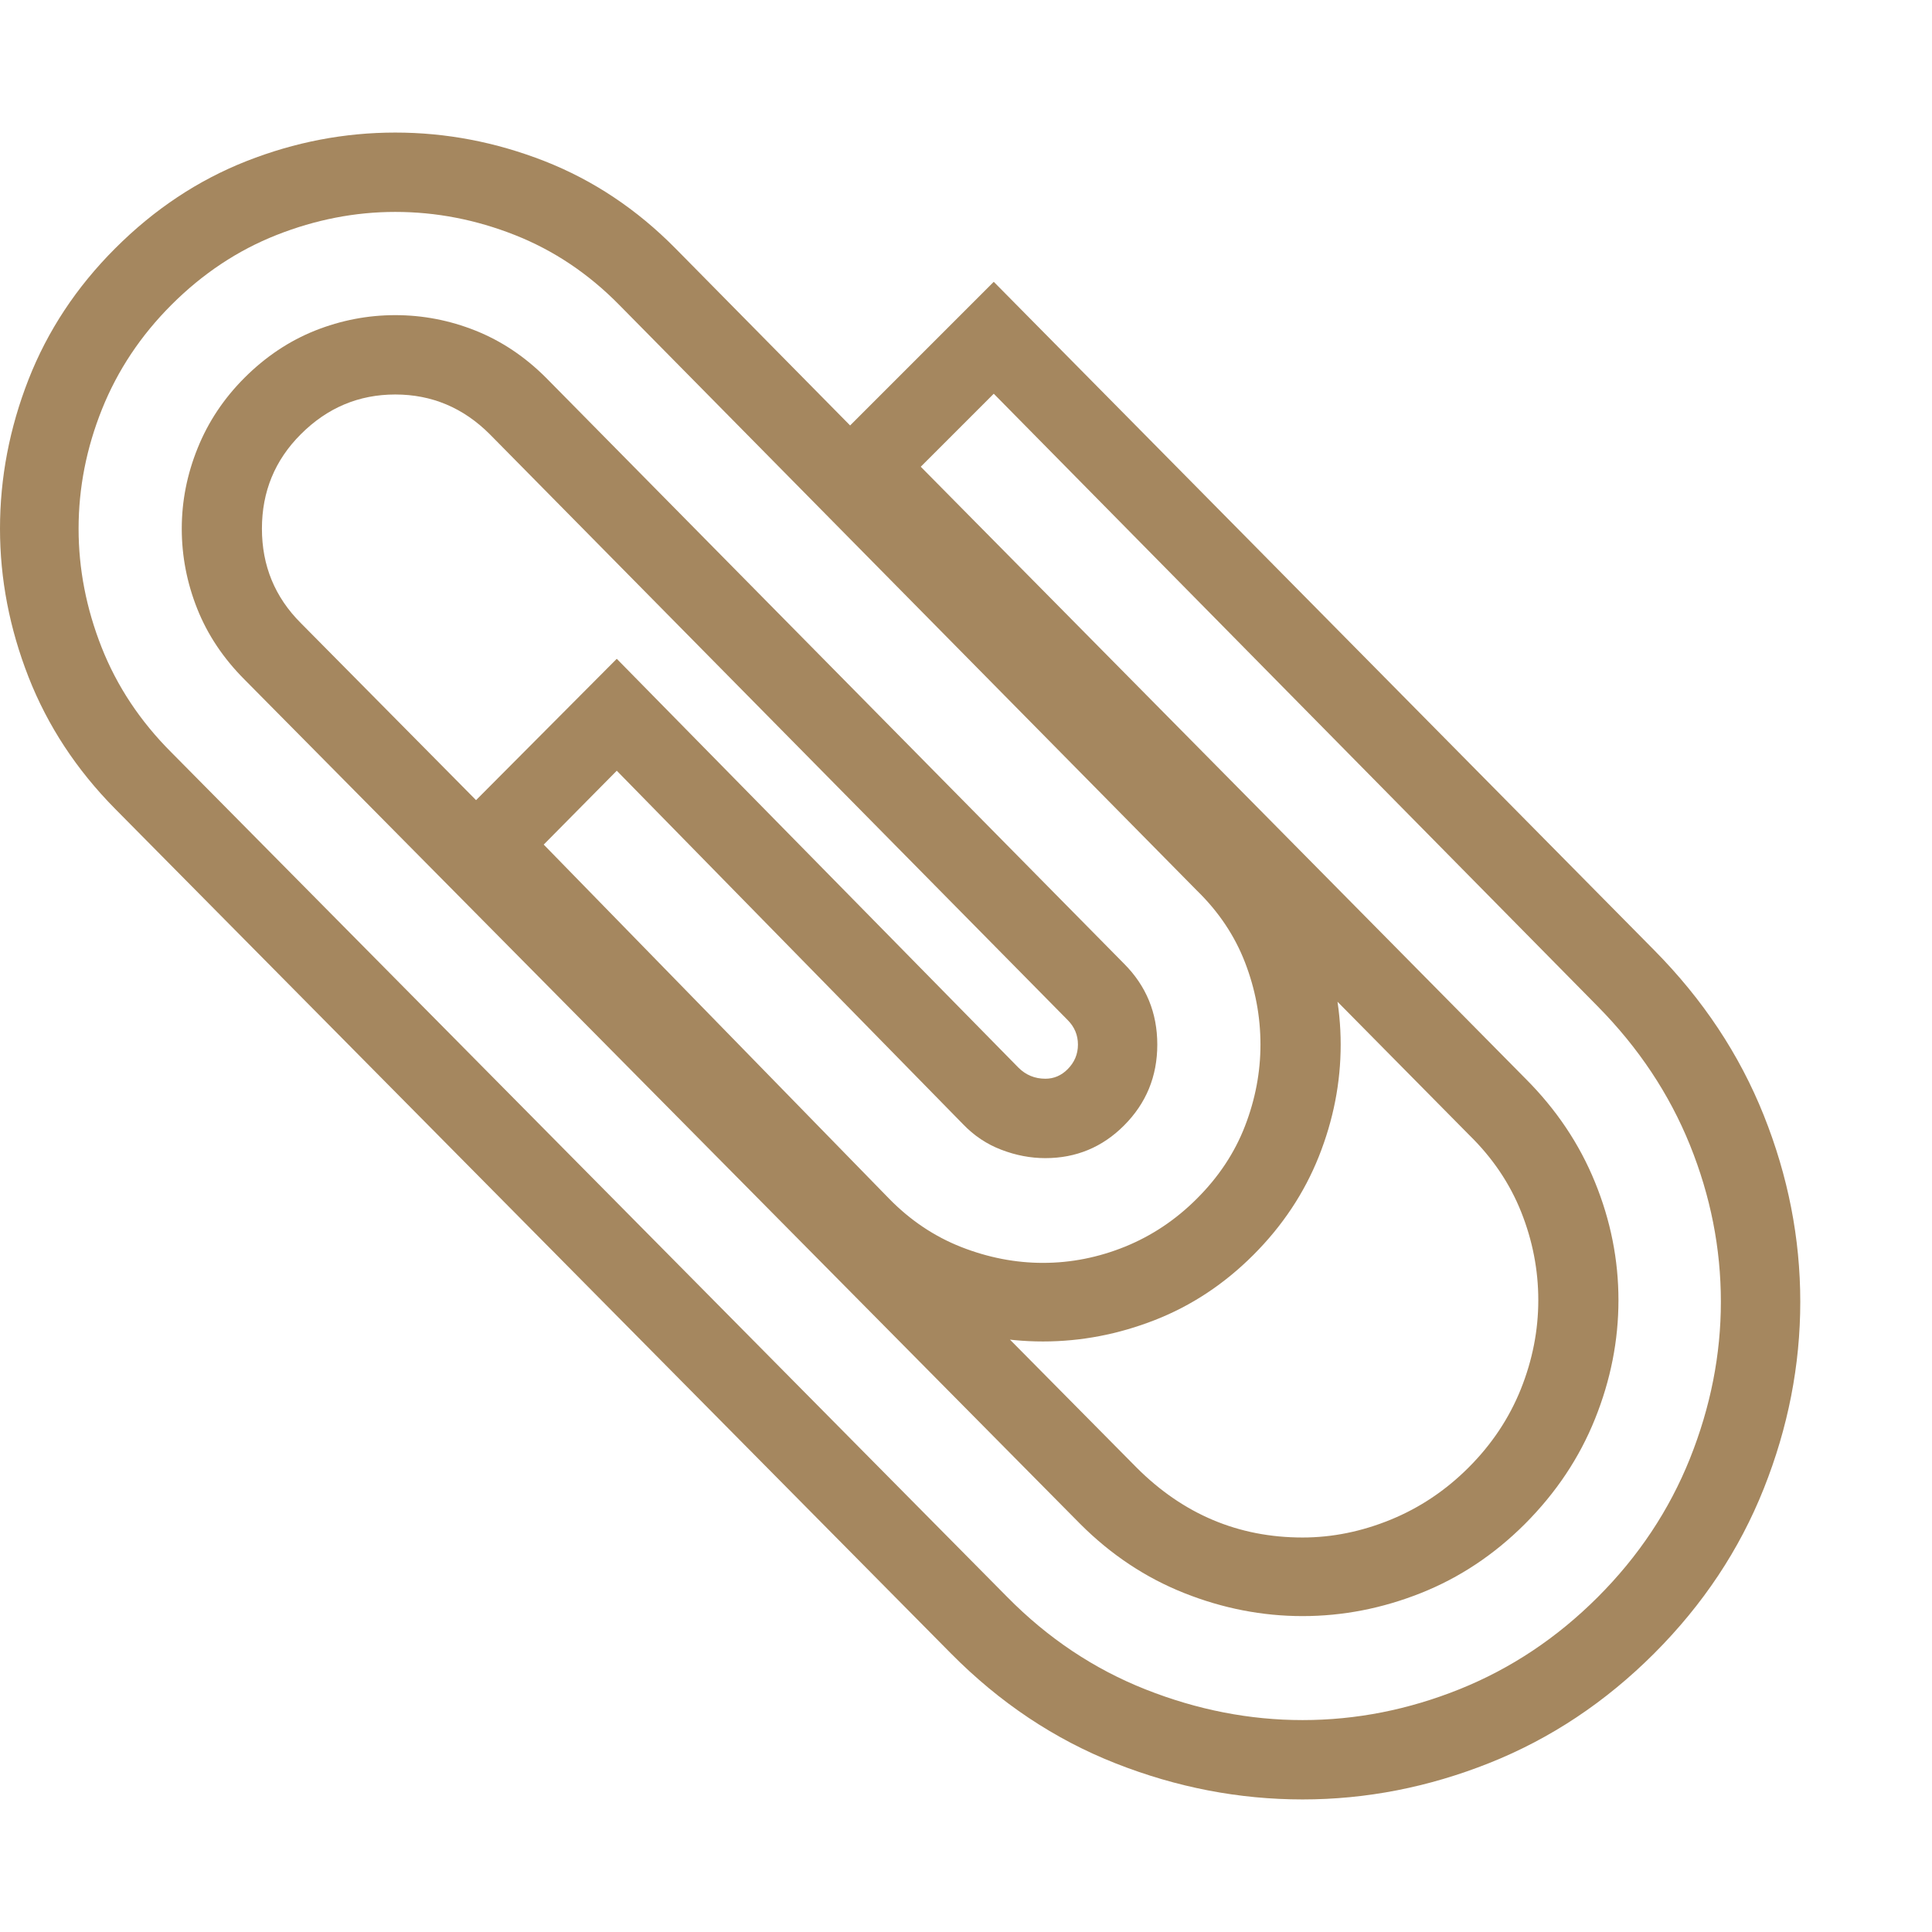 <svg version="1.1" xmlns="http://www.w3.org/2000/svg" style="fill:rgba(0,0,0,1.0)" width="256" height="256" viewBox="0 0 38.031 32.812"><path fill="rgb(165, 135, 95)" d="M20.047 18.406 C20.193 18.552 20.37 18.625 20.578 18.625 C20.745 18.625 20.891 18.563 21.016 18.438 C21.151 18.302 21.219 18.141 21.219 17.953 C21.219 17.766 21.151 17.604 21.016 17.469 L9.641 5.938 C9.12 5.417 8.5 5.156 7.781 5.156 C7.062 5.156 6.443 5.417 5.922 5.938 C5.411 6.448 5.156 7.068 5.156 7.797 C5.156 8.526 5.411 9.146 5.922 9.656 L22.375 26.281 C23.292 27.198 24.38 27.656 25.641 27.656 C26.224 27.656 26.802 27.539 27.375 27.305 C27.948 27.07 28.458 26.729 28.906 26.281 C29.365 25.823 29.708 25.307 29.938 24.734 C30.167 24.161 30.281 23.578 30.281 22.984 C30.281 22.391 30.169 21.813 29.945 21.25 C29.721 20.687 29.38 20.182 28.922 19.734 L15.922 6.578 L19.562 2.938 L32.562 16.094 C33.521 17.063 34.24 18.146 34.719 19.344 C35.198 20.542 35.438 21.766 35.438 23.016 C35.438 24.266 35.198 25.492 34.719 26.695 C34.24 27.898 33.521 28.979 32.562 29.938 C31.604 30.896 30.523 31.615 29.32 32.094 C28.117 32.573 26.891 32.812 25.641 32.812 C24.391 32.812 23.164 32.576 21.961 32.102 C20.758 31.628 19.677 30.906 18.719 29.938 L2.266 13.312 C1.505 12.542 0.938 11.677 0.562 10.719 C0.187 9.76 0 8.786 0 7.797 C0 6.797 0.187 5.818 0.562 4.859 C0.938 3.901 1.505 3.042 2.266 2.281 C3.036 1.51 3.898 0.938 4.852 0.562 C5.805 0.187 6.781 -0 7.781 -0 C8.781 -0 9.76 0.187 10.719 0.562 C11.677 0.938 12.536 1.51 13.297 2.281 L24.672 13.812 C25.234 14.385 25.661 15.031 25.953 15.75 C26.245 16.469 26.391 17.203 26.391 17.953 C26.391 18.703 26.247 19.437 25.961 20.156 C25.674 20.875 25.245 21.521 24.672 22.094 C24.099 22.667 23.453 23.094 22.734 23.375 C22.016 23.656 21.281 23.797 20.531 23.797 C19.781 23.797 19.047 23.656 18.328 23.375 C17.609 23.094 16.964 22.661 16.391 22.078 L8.5 14.016 L12.141 10.359 Z M18.953 19.516 L12.141 12.562 L10.703 14.016 L17.5 20.984 C17.917 21.411 18.391 21.729 18.922 21.938 C19.453 22.146 19.99 22.25 20.531 22.25 C21.083 22.25 21.622 22.143 22.148 21.93 C22.674 21.716 23.146 21.401 23.562 20.984 C23.99 20.557 24.305 20.081 24.508 19.555 C24.711 19.029 24.812 18.495 24.812 17.953 C24.812 17.401 24.711 16.862 24.508 16.336 C24.305 15.81 23.99 15.339 23.562 14.922 L12.188 3.391 C11.583 2.776 10.898 2.318 10.133 2.016 C9.367 1.714 8.583 1.562 7.781 1.562 C6.99 1.562 6.211 1.714 5.445 2.016 C4.68 2.318 3.99 2.776 3.375 3.391 C2.771 3.995 2.315 4.68 2.008 5.445 C1.701 6.211 1.547 6.995 1.547 7.797 C1.547 8.589 1.698 9.367 2 10.133 C2.302 10.898 2.76 11.589 3.375 12.203 L19.828 28.828 C20.63 29.641 21.539 30.247 22.555 30.648 C23.57 31.049 24.599 31.25 25.641 31.25 C26.693 31.25 27.724 31.047 28.734 30.641 C29.745 30.234 30.651 29.63 31.453 28.828 C32.255 28.026 32.859 27.117 33.266 26.102 C33.672 25.086 33.875 24.057 33.875 23.016 C33.875 21.964 33.672 20.935 33.266 19.93 C32.859 18.924 32.255 18.016 31.453 17.203 L19.562 5.141 L18.125 6.578 L30.031 18.625 C30.635 19.229 31.091 19.909 31.398 20.664 C31.706 21.419 31.859 22.193 31.859 22.984 C31.859 23.776 31.706 24.555 31.398 25.32 C31.091 26.086 30.63 26.776 30.016 27.391 C29.411 27.995 28.729 28.448 27.969 28.75 C27.208 29.052 26.432 29.203 25.641 29.203 C24.849 29.203 24.073 29.052 23.312 28.75 C22.552 28.448 21.87 27.995 21.266 27.391 L4.812 10.766 C4.396 10.349 4.086 9.885 3.883 9.375 C3.68 8.865 3.578 8.339 3.578 7.797 C3.578 7.255 3.682 6.727 3.891 6.211 C4.099 5.695 4.406 5.234 4.812 4.828 C5.229 4.411 5.693 4.102 6.203 3.898 C6.714 3.695 7.24 3.594 7.781 3.594 C8.323 3.594 8.849 3.695 9.359 3.898 C9.87 4.102 10.333 4.411 10.75 4.828 L22.125 16.359 C22.563 16.797 22.781 17.328 22.781 17.953 C22.781 18.578 22.563 19.109 22.125 19.547 C21.698 19.974 21.182 20.188 20.578 20.188 C20.286 20.188 19.997 20.133 19.711 20.023 C19.424 19.914 19.172 19.745 18.953 19.516 Z M38.031 27.344" /></svg>